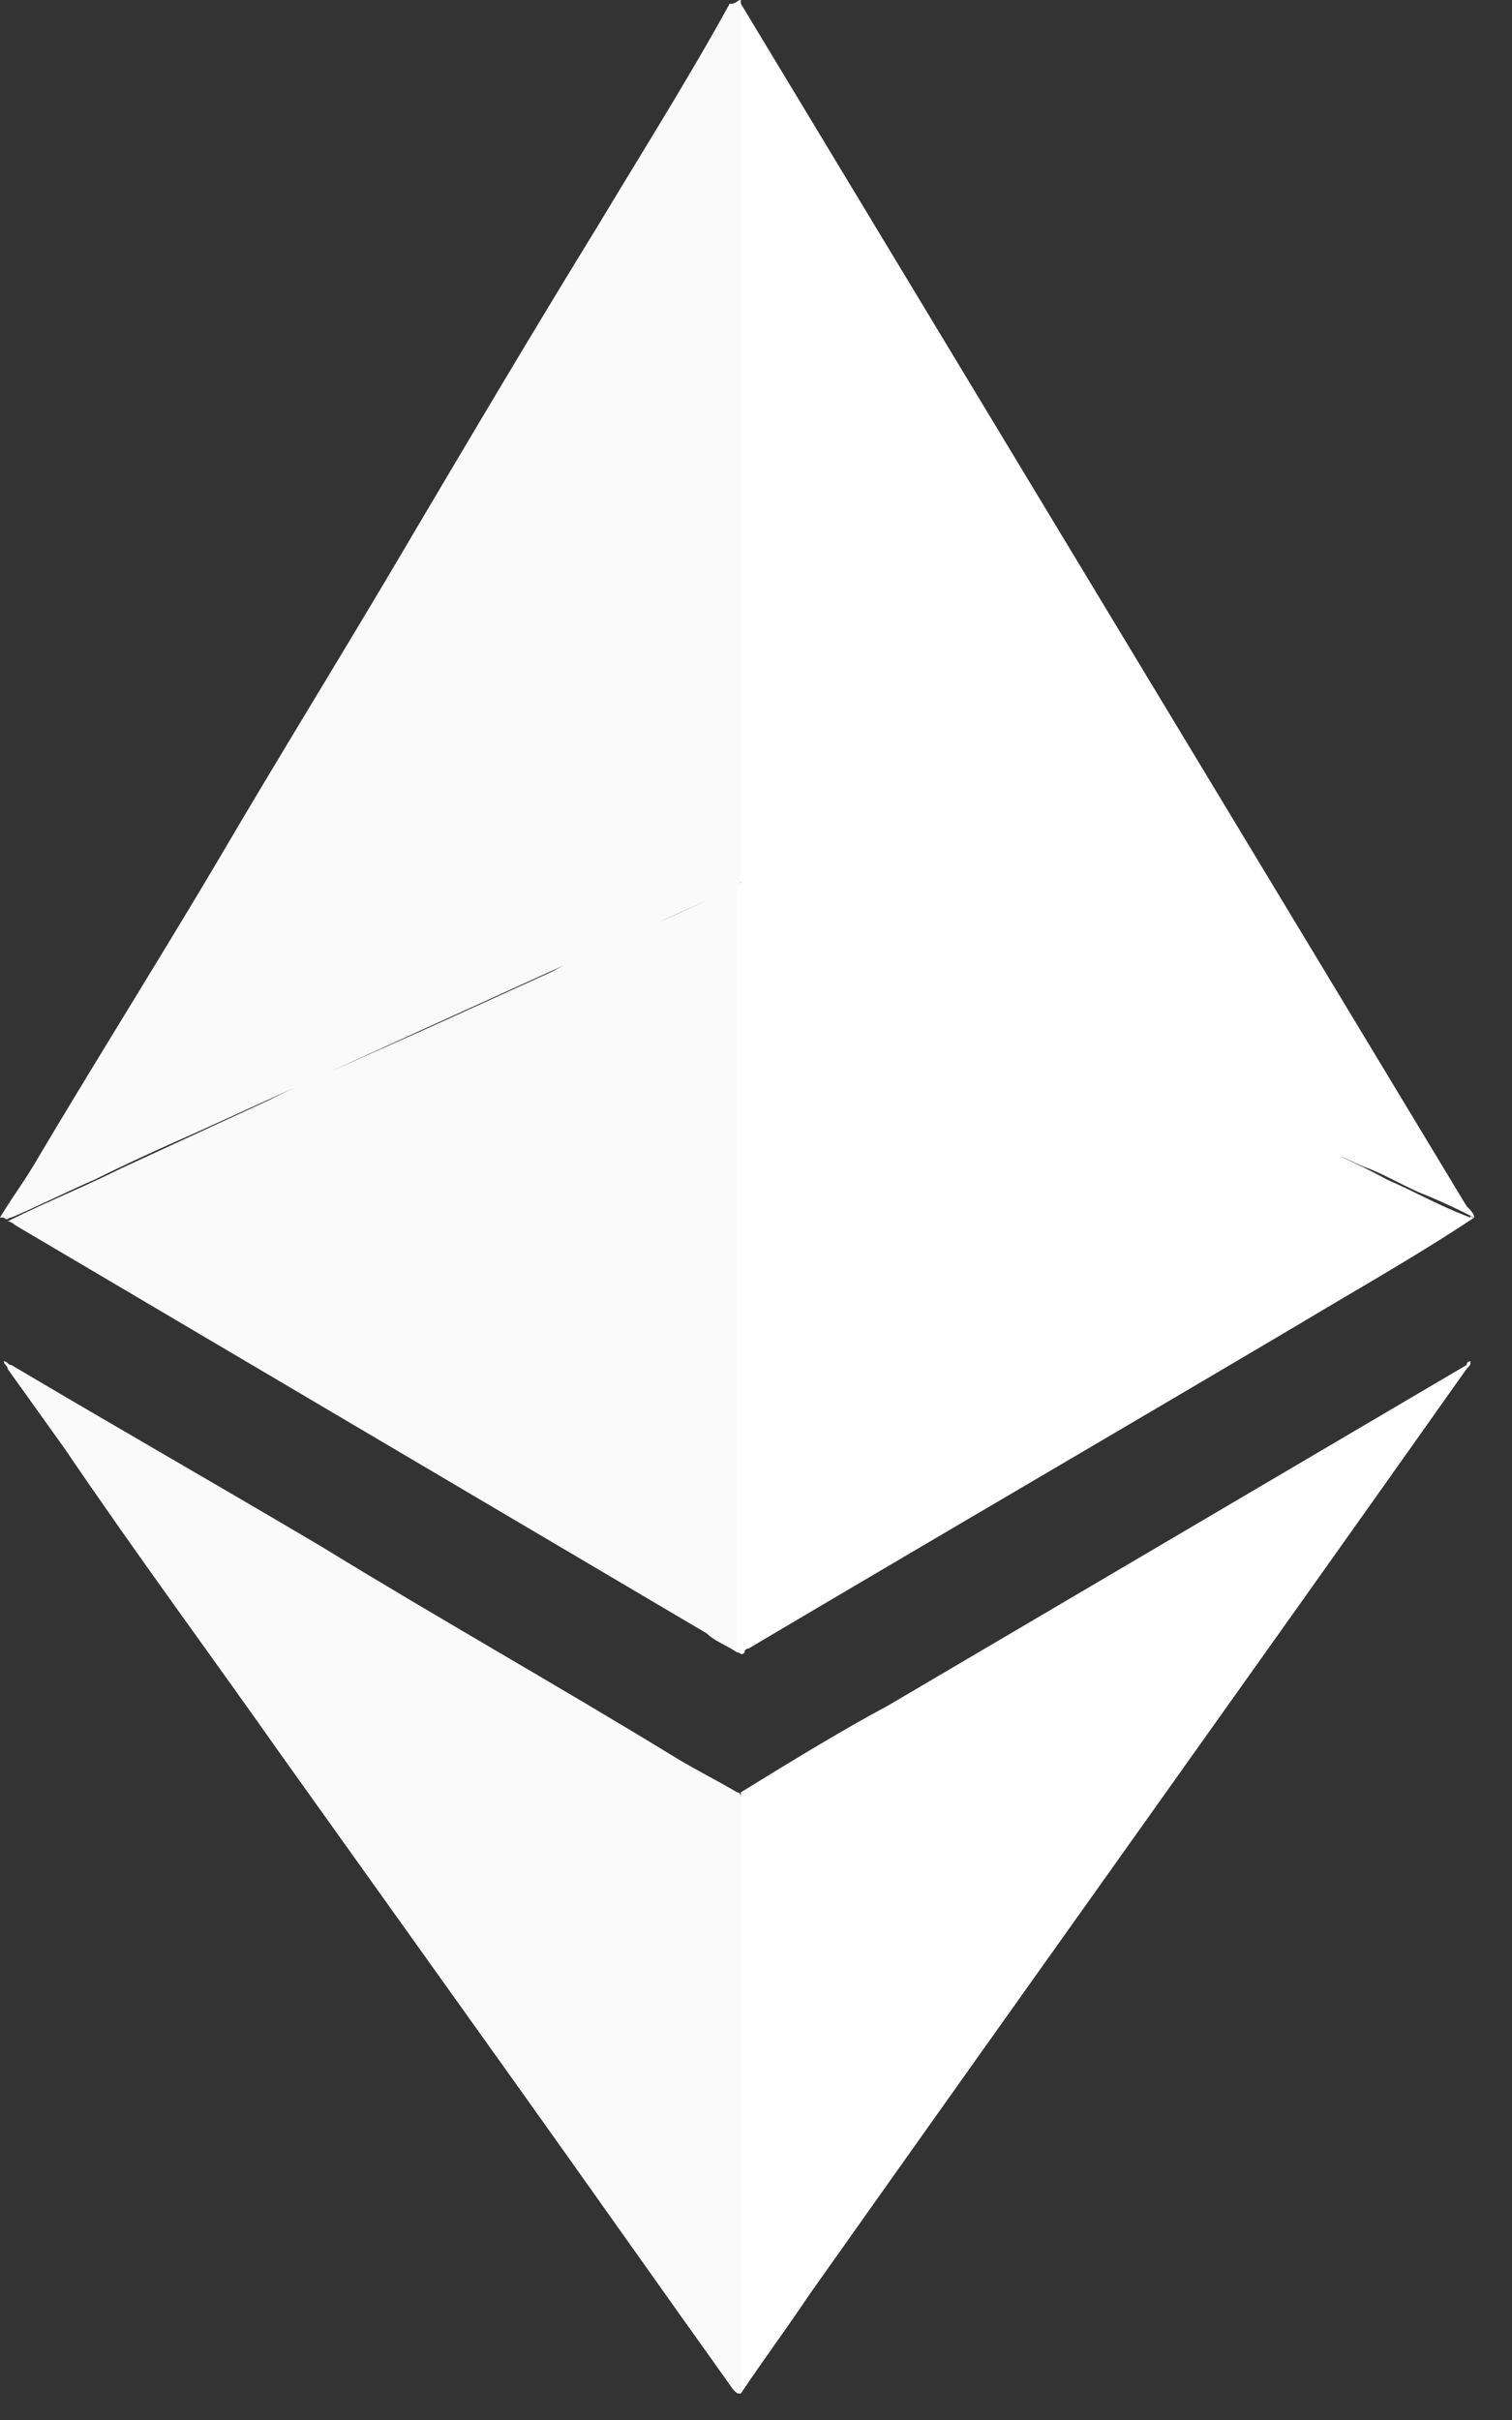 <svg xmlns="http://www.w3.org/2000/svg" width="15" height="24" viewBox="0 0 15 24">
    <rect x="0" y="0" width="15" height="24" fill="#333333" stroke="none"/>
    <g fill="none" fill-rule="nonzero">
        <path fill="#FAFAFA" d="M7.345 8.76c.012-.01.02-.022.043-.022v7.65c-.038.037-.038 0-.075 0-.113-.076-.225-.113-.3-.188L.15 12.15c-.037-.037-.075-.037-.075-.037 0-.038 0-.038 0 0 .375-.188.75-.338 1.125-.525l1.463-.675c.09-.045.179-.088.268-.13l-.944.43c-.337.15-.675.3-1.05.487-.262.113-.562.263-.825.375-.037 0-.037.038-.074 0H0c.113-.188.225-.337.338-.525.6-1.013 1.237-2.025 1.837-3.038.638-1.087 1.313-2.175 1.95-3.262.6-1.013 1.2-2.025 1.8-3 .45-.75.9-1.462 1.313-2.212.074 0 .074-.038.112-.038-.037 0 0 0 0 0v8.738a.064.064 0 0 1-.005.023zm-4.414 2.024l.294-.134 1.012-.45 1.238-.563c.338-.187.713-.337 1.05-.487.198-.085.375-.17.562-.255z"/>
        <path fill="#FFF" d="M7.353 8.776c-.023.003-.04.011-.04.037v7.537s0 .037.037.037c.038 0 .038-.037.075-.037 1.837-1.088 3.638-2.138 5.475-3.225.563-.338 1.162-.675 1.725-1.05-.037 0-.037-.037-.037 0-.3-.112-.563-.262-.825-.375a6.512 6.512 0 0 0-.477-.236c.109.04.199.093.289.123.188.075.375.188.563.263.187.075.337.15.487.225 0-.037-.037-.075-.075-.112L7.35.037V8.774l.003.001z"/>
        <path fill="#FAFAFA" d="M7.35 23.738s-.037 0 0 0c-.037 0-.037 0-.075-.038-.75-1.05-1.463-2.063-2.213-3.113l-2.25-3.15C2.1 16.425 1.35 15.412.639 14.363l-.563-.787c0-.037-.037-.037-.037-.075.037 0 .037.037.075.037 1.012.6 2.062 1.2 3.075 1.8 1.162.713 2.362 1.388 3.525 2.1.187.113.412.226.6.338.037 0 .037.038.037.075v5.888z"/>
        <path fill="#FFF" d="M14.588 13.5c0 .037 0 .037-.038.075-2.175 3.075-4.35 6.113-6.525 9.188-.225.337-.45.637-.675.974V23.7v-.075-5.738-.112c.488-.3.975-.6 1.463-.862l5.737-3.376c0-.037.037-.037.037-.037z"/>
    </g>
</svg>
